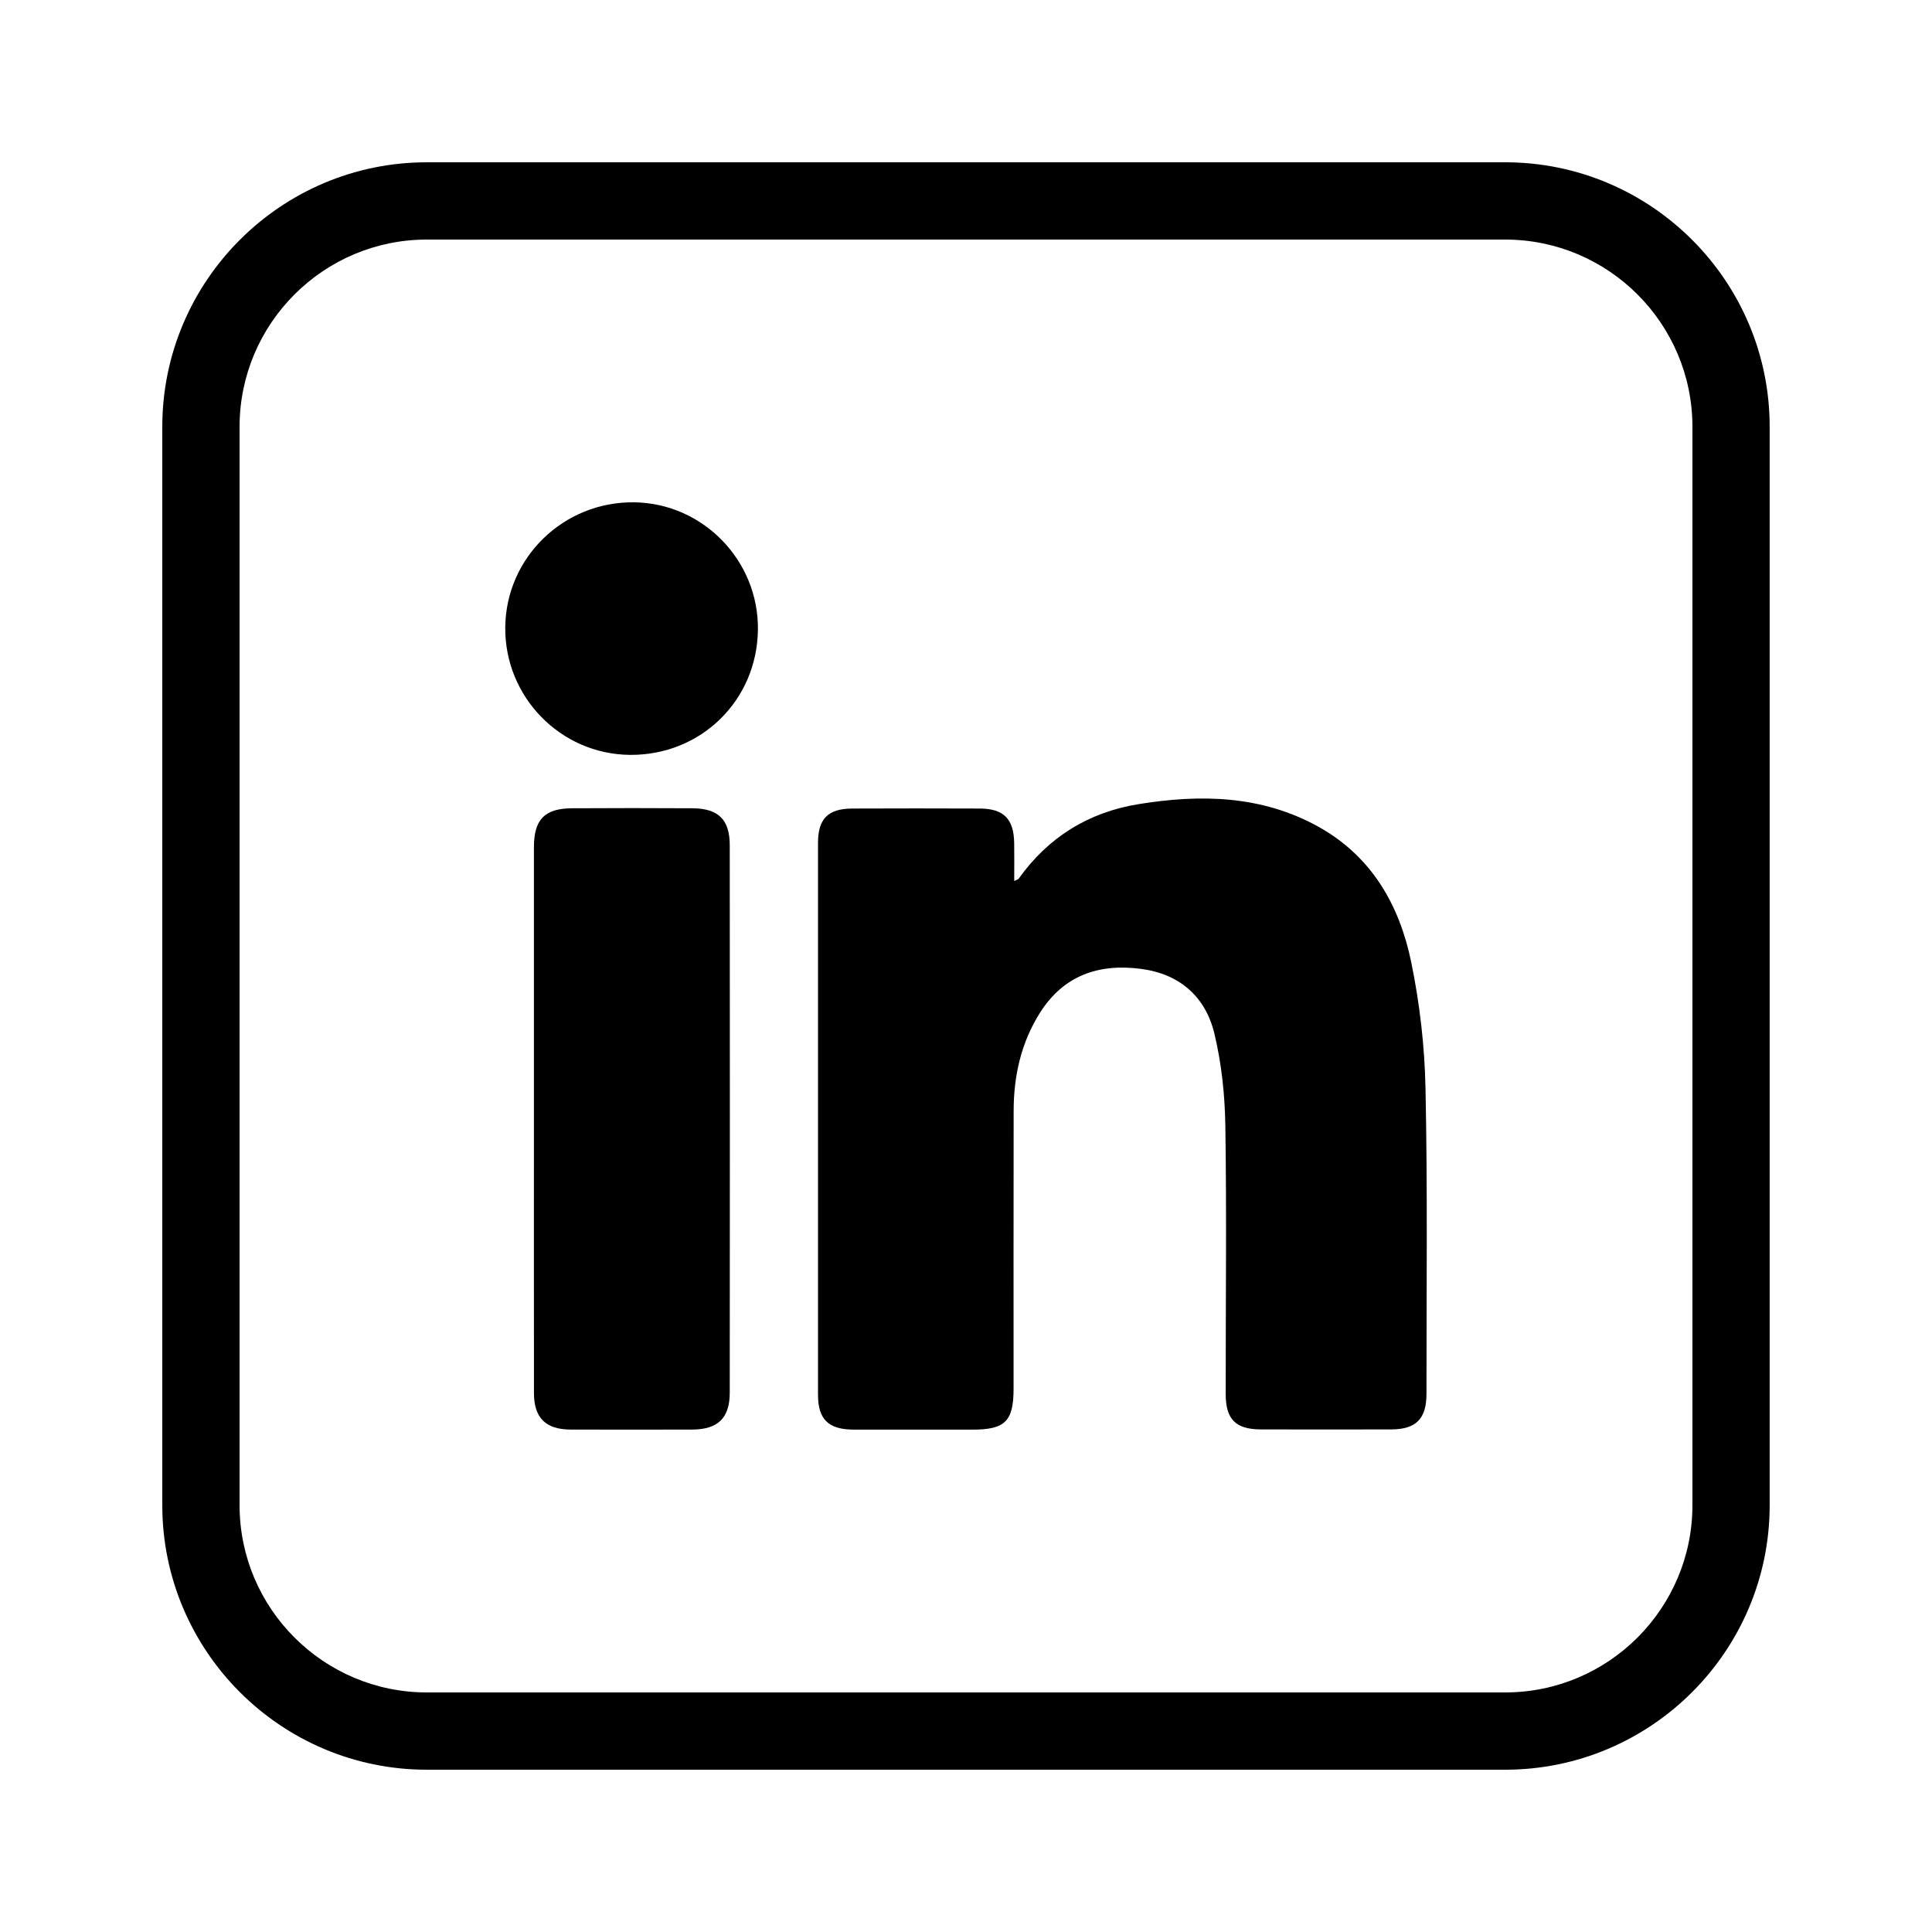 <?xml version="1.0" encoding="utf-8"?>
<!-- Generator: Adobe Illustrator 26.5.0, SVG Export Plug-In . SVG Version: 6.00 Build 0)  -->
<svg version="1.1" id="Layer_1" xmlns="http://www.w3.org/2000/svg" xmlns:xlink="http://www.w3.org/1999/xlink" x="0px" y="0px"
	 viewBox="0 0 500 500" style="enable-background:new 0 0 500 500;" xml:space="preserve">
<style type="text/css">
	.st0{fill:none;}
</style>
<g>
	<path class="st0" d="M389.54,62H110.46C83.74,62,62,83.74,62,110.46v279.07C62,416.26,83.74,438,110.46,438h279.07
		c26.72,0,48.46-21.74,48.46-48.46V110.46C438,83.74,416.26,62,389.54,62z M188.86,360.44c-0.01,6.61-3.1,9.53-9.74,9.54
		c-10.49,0.02-20.99,0.03-31.48,0c-6.41-0.02-9.45-3.03-9.45-9.4c-0.03-23.74-0.01-47.48-0.01-71.21c0-23.36-0.01-46.73,0-70.09
		c0-7.2,2.76-10.06,9.89-10.09c10.37-0.05,20.74-0.06,31.11,0c6.72,0.04,9.68,2.91,9.69,9.58
		C188.9,265.99,188.9,313.22,188.86,360.44z M163.01,195.36c-17.94-0.16-32.44-15.01-32.25-33.04
		c0.19-18.09,15.17-32.58,33.41-32.32c17.77,0.25,32.16,15.06,31.98,32.91C195.95,181.27,181.4,195.52,163.01,195.36z
		 M369.17,360.74c0,6.43-2.71,9.17-9.09,9.18c-11.25,0.03-22.49,0.03-33.74,0c-6.5-0.01-9.12-2.58-9.13-9.08
		c-0.02-23.12,0.26-46.23-0.09-69.34c-0.12-8.03-0.96-16.23-2.84-24.02c-2.29-9.52-8.93-15.42-18.95-16.74
		c-10.95-1.45-20.06,1.67-26.18,11.34c-4.88,7.71-6.8,16.31-6.82,25.33c-0.05,23.99-0.01,47.98-0.02,71.97
		c0,8.44-2.19,10.6-10.66,10.6c-10.25,0-20.49,0.02-30.74-0.01c-6.5-0.01-9.21-2.64-9.21-9.02c-0.01-47.61-0.01-95.21,0-142.82
		c0-6.27,2.6-8.87,8.89-8.89c11-0.04,21.99-0.04,32.99,0c6.2,0.03,8.79,2.68,8.89,8.97c0.05,3.12,0.01,6.23,0.01,9.79
		c0.75-0.38,1.02-0.42,1.13-0.58c7.63-10.73,18.03-17.19,30.94-19.3c16.07-2.63,31.95-2.35,46.66,5.83
		c13.74,7.64,20.97,20.26,24.01,35.04c2.2,10.7,3.48,21.74,3.71,32.65C369.47,308,369.16,334.38,369.17,360.74z"/>
	<path d="M389.54,42H110.46C72.71,42,42,72.71,42,110.46v279.07C42,427.29,72.71,458,110.46,458h279.07
		c37.75,0,68.46-30.71,68.46-68.46V110.46C458,72.71,427.29,42,389.54,42z M438,389.54c0,26.72-21.74,48.46-48.46,48.46H110.46
		C83.74,438,62,416.26,62,389.54V110.46C62,83.74,83.74,62,110.46,62h279.07C416.26,62,438,83.74,438,110.46V389.54z"/>
	<path d="M365.22,249c-3.04-14.78-10.26-27.4-24.01-35.04c-14.71-8.17-30.59-8.46-46.66-5.83c-12.9,2.11-23.3,8.57-30.94,19.3
		c-0.11,0.16-0.38,0.2-1.13,0.58c0-3.56,0.04-6.67-0.01-9.79c-0.09-6.28-2.69-8.94-8.89-8.97c-11-0.05-21.99-0.04-32.99,0
		c-6.29,0.02-8.89,2.63-8.89,8.89c-0.01,47.61-0.01,95.21,0,142.82c0,6.38,2.71,9.01,9.21,9.02c10.25,0.02,20.49,0.01,30.74,0.01
		c8.47,0,10.66-2.16,10.66-10.6c0.01-23.99-0.03-47.98,0.02-71.97c0.02-9.03,1.94-17.62,6.82-25.33
		c6.12-9.67,15.23-12.79,26.18-11.34c10.02,1.32,16.66,7.23,18.95,16.74c1.88,7.79,2.72,15.99,2.84,24.02
		c0.35,23.11,0.07,46.23,0.09,69.34c0.01,6.51,2.63,9.07,9.13,9.08c11.25,0.03,22.49,0.03,33.74,0c6.38-0.02,9.09-2.75,9.09-9.18
		c-0.01-26.36,0.3-52.74-0.25-79.09C368.7,270.73,367.42,259.69,365.22,249z"/>
	<path d="M179.18,209.18c-10.37-0.06-20.74-0.06-31.11,0c-7.13,0.04-9.89,2.89-9.89,10.09c-0.01,23.36,0,46.73,0,70.09
		c0,23.74-0.02,47.48,0.01,71.21c0.01,6.37,3.05,9.38,9.45,9.4c10.49,0.03,20.99,0.03,31.48,0c6.64-0.02,9.73-2.93,9.74-9.54
		c0.04-47.23,0.04-94.45,0-141.68C188.86,212.09,185.9,209.22,179.18,209.18z"/>
	<path d="M164.17,130c-18.24-0.26-33.22,14.23-33.41,32.32c-0.19,18.03,14.31,32.88,32.25,33.04c18.39,0.16,32.95-14.09,33.14-32.45
		C196.33,145.06,181.94,130.25,164.17,130z"/>
</g>
</svg>
